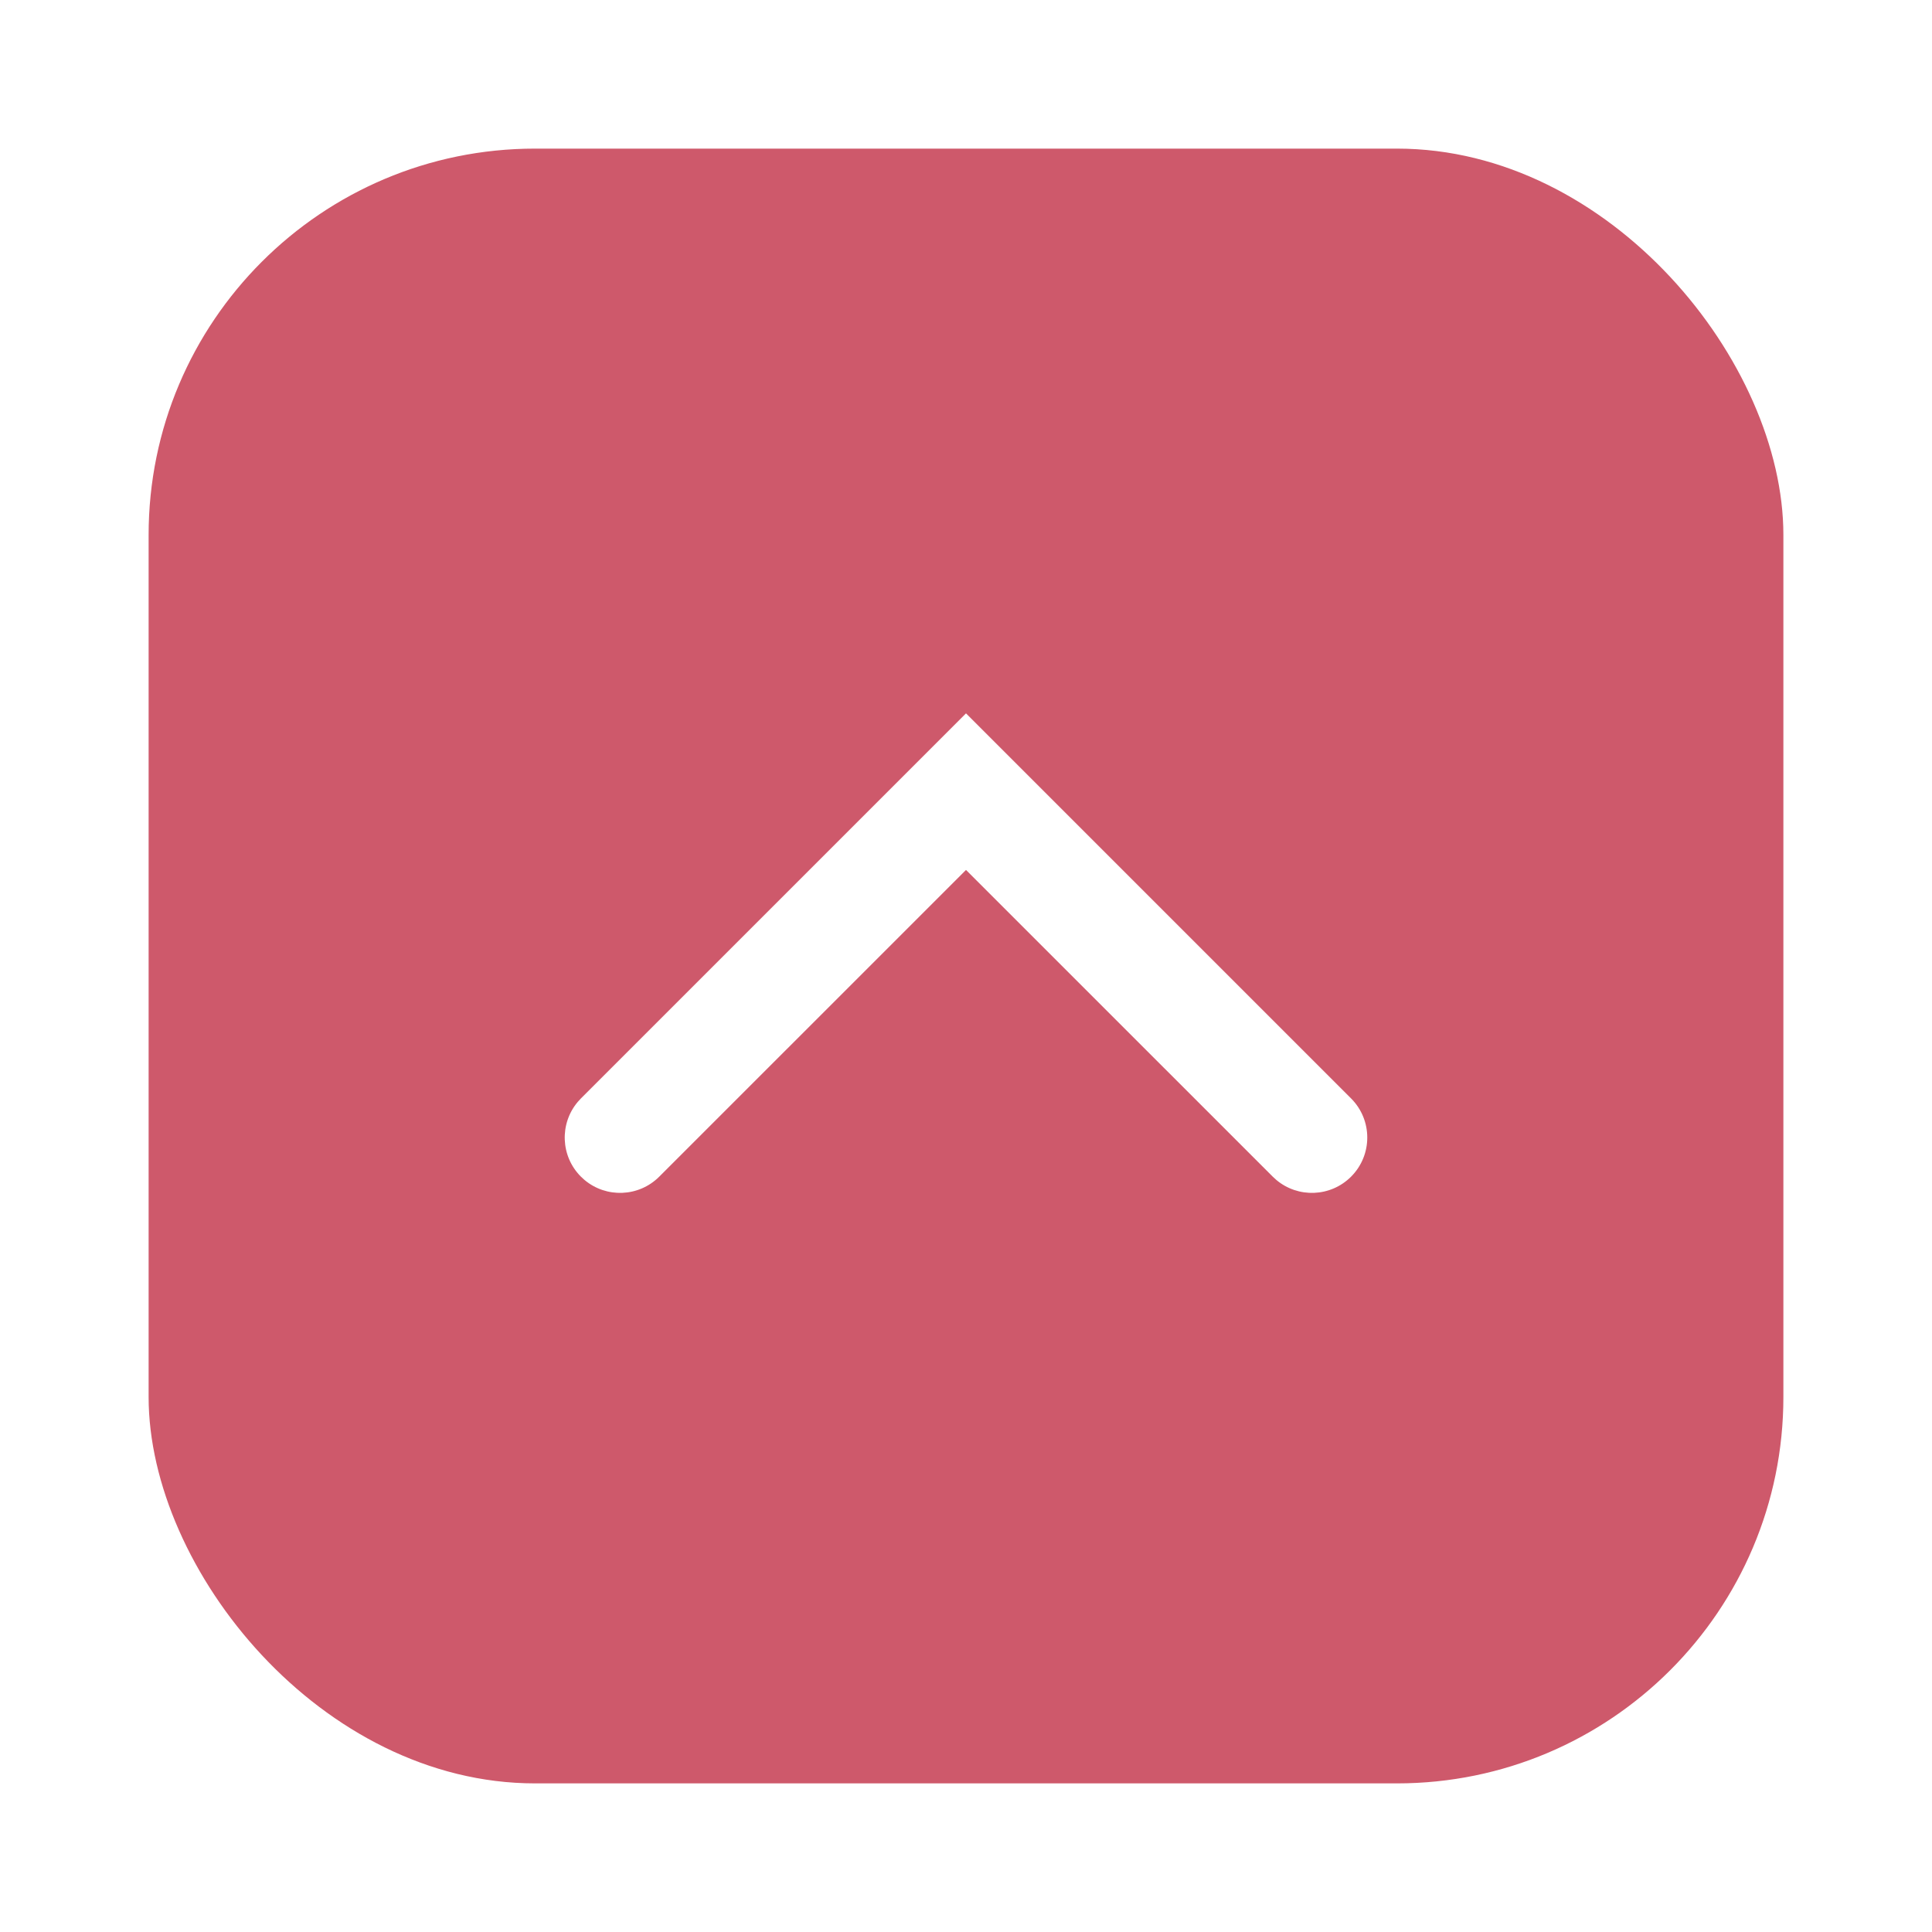 <svg xmlns="http://www.w3.org/2000/svg" width="65" height="65" viewBox="0 0 65 65">
    <defs>
        <filter id="eon4iooova" width="149.1%" height="149.1%" x="-24.5%" y="-24.5%" filterUnits="objectBoundingBox">
            <feOffset dy="2" in="SourceAlpha" result="shadowOffsetOuter1"/>
            <feGaussianBlur in="shadowOffsetOuter1" result="shadowBlurOuter1" stdDeviation="2.5"/>
            <feColorMatrix in="shadowBlurOuter1" result="shadowMatrixOuter1" values="0 0 0 0 0 0 0 0 0 0 0 0 0 0 0 0 0 0 0.4 0"/>
            <feMerge>
                <feMergeNode in="shadowMatrixOuter1"/>
                <feMergeNode in="SourceGraphic"/>
            </feMerge>
        </filter>
    </defs>
    <g fill="none" fill-rule="evenodd">
        <g>
            <g filter="url(#eon4iooova)" transform="translate(-1358 -1375) translate(1363 1378)">
                <rect width="55" height="55" fill="#CE596B" rx="13"/>
                <path fill="#FFF" fill-rule="nonzero" d="M27.5 19l12.955 12.955c.727.727.727 1.906 0 2.633-.69.689-1.784.725-2.515.109l-.119-.109L27.5 24.268l-10.321 10.32c-.69.689-1.784.725-2.515.109l-.119-.109c-.689-.689-.725-1.783-.108-2.515l.108-.118L27.5 19z"/>
            </g>
        </g>
    </g>
</svg>
